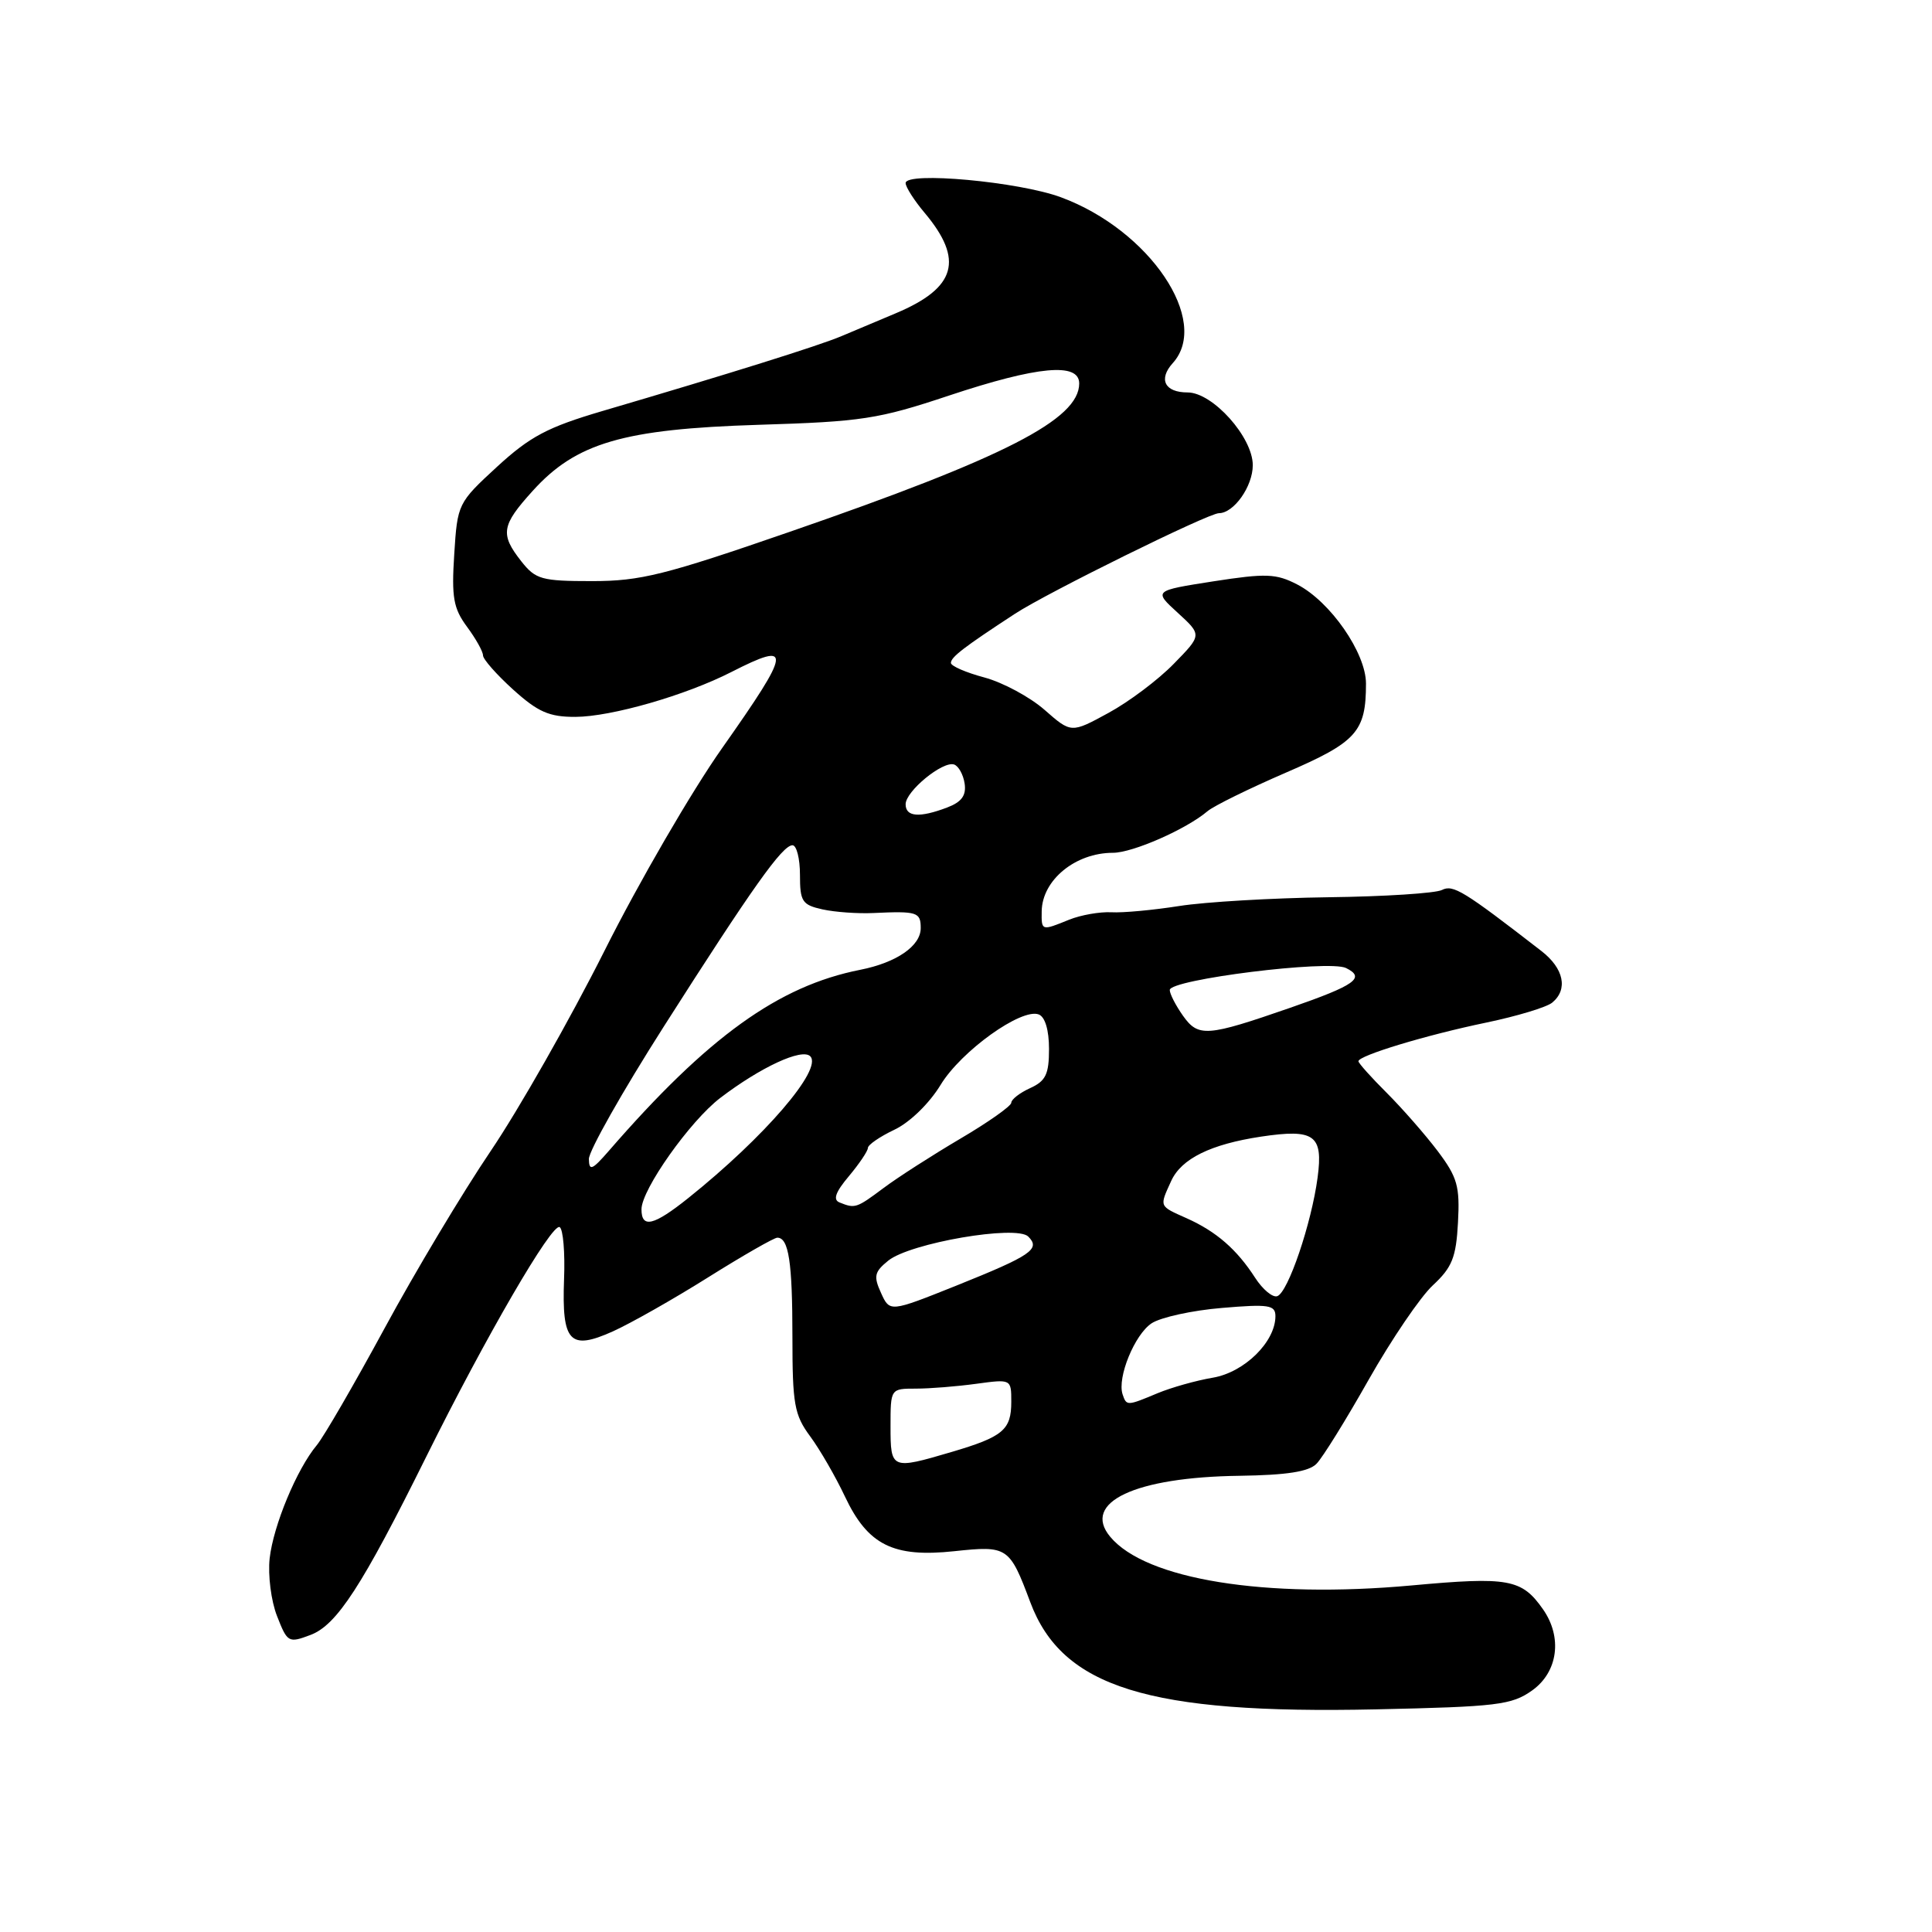 <?xml version="1.0" encoding="UTF-8" standalone="no"?>
<!DOCTYPE svg PUBLIC "-//W3C//DTD SVG 1.1//EN" "http://www.w3.org/Graphics/SVG/1.1/DTD/svg11.dtd" >
<svg xmlns="http://www.w3.org/2000/svg" xmlns:xlink="http://www.w3.org/1999/xlink" version="1.1" viewBox="0 0 256 256">
 <g >
 <path fill="currentColor"
d=" M 203.02 223.99 C 206.44 221.55 207.06 216.95 204.45 213.23 C 201.64 209.22 199.89 208.90 187.03 210.08 C 167.64 211.85 151.80 209.29 147.10 203.62 C 143.31 199.06 150.39 195.73 164.25 195.55 C 170.49 195.46 173.41 195.01 174.44 193.96 C 175.24 193.16 178.35 188.14 181.36 182.81 C 184.38 177.48 188.20 171.85 189.86 170.31 C 192.41 167.94 192.94 166.63 193.19 162.00 C 193.45 157.19 193.12 156.00 190.50 152.52 C 188.85 150.34 185.81 146.87 183.75 144.81 C 181.69 142.76 180.00 140.87 180.00 140.62 C 180.00 139.87 188.97 137.15 196.93 135.50 C 201.01 134.65 204.95 133.46 205.68 132.85 C 207.80 131.10 207.22 128.32 204.25 126.02 C 193.94 118.03 192.54 117.17 191.06 117.93 C 190.20 118.36 183.43 118.80 176.00 118.89 C 168.57 118.99 159.69 119.51 156.26 120.05 C 152.83 120.59 148.78 120.97 147.26 120.88 C 145.74 120.80 143.23 121.24 141.68 121.86 C 137.99 123.36 137.99 123.36 138.03 120.75 C 138.09 116.61 142.49 113.00 147.47 113.00 C 150.09 113.00 157.20 109.87 160.00 107.49 C 160.82 106.79 165.49 104.50 170.36 102.39 C 179.77 98.33 181.00 96.97 181.00 90.58 C 181.00 86.52 176.28 79.71 171.88 77.44 C 169.09 76.00 167.75 75.95 160.78 77.03 C 152.85 78.27 152.85 78.27 156.06 81.20 C 159.27 84.14 159.27 84.14 155.53 87.96 C 153.48 90.07 149.58 93.00 146.87 94.47 C 141.94 97.16 141.94 97.16 138.41 94.06 C 136.47 92.36 132.89 90.43 130.44 89.77 C 128.00 89.12 126.00 88.25 126.00 87.84 C 126.00 87.07 127.72 85.75 134.50 81.32 C 138.79 78.52 160.12 68.00 161.51 68.00 C 163.49 68.00 166.00 64.45 166.00 61.64 C 166.00 57.93 160.69 52.00 157.36 52.00 C 154.33 52.00 153.46 50.26 155.40 48.11 C 160.45 42.53 152.33 30.48 140.58 26.14 C 135.00 24.07 120.00 22.70 120.00 24.26 C 120.00 24.78 121.13 26.55 122.50 28.18 C 127.76 34.43 126.70 38.14 118.72 41.50 C 116.40 42.47 113.15 43.84 111.50 44.54 C 108.53 45.80 96.65 49.52 79.80 54.47 C 72.54 56.61 70.24 57.83 65.86 61.85 C 60.68 66.62 60.61 66.76 60.19 73.43 C 59.82 79.16 60.08 80.61 61.88 83.05 C 63.05 84.63 64.00 86.33 64.00 86.84 C 64.00 87.35 65.80 89.39 68.00 91.38 C 71.29 94.35 72.77 95.00 76.25 94.99 C 81.00 94.97 90.85 92.14 96.92 89.04 C 105.04 84.90 104.90 86.05 95.69 99.12 C 91.66 104.83 84.64 116.92 80.09 126.00 C 75.53 135.07 68.75 147.00 65.03 152.50 C 61.31 158.00 54.98 168.57 50.96 176.00 C 46.93 183.43 42.89 190.40 41.97 191.50 C 39.33 194.66 36.22 202.13 35.73 206.50 C 35.49 208.70 35.92 212.14 36.71 214.14 C 38.08 217.65 38.23 217.74 41.14 216.64 C 44.63 215.33 47.98 210.16 56.49 193.00 C 64.34 177.17 73.16 161.98 74.16 162.60 C 74.62 162.88 74.88 165.99 74.74 169.50 C 74.43 177.85 75.49 178.98 81.20 176.42 C 83.55 175.36 89.24 172.14 93.84 169.25 C 98.45 166.36 102.57 164.00 103.00 164.00 C 104.51 164.00 105.00 167.24 105.00 177.15 C 105.00 186.06 105.25 187.48 107.35 190.32 C 108.64 192.07 110.71 195.65 111.95 198.28 C 114.99 204.73 118.36 206.41 126.47 205.54 C 133.51 204.79 133.77 204.96 136.51 212.28 C 140.74 223.60 152.16 227.15 182.27 226.50 C 198.43 226.15 200.30 225.92 203.02 223.99 Z  M 118.00 189.00 C 118.00 184.00 118.00 184.00 121.36 184.00 C 123.21 184.00 126.81 183.71 129.36 183.36 C 133.99 182.73 134.00 182.73 134.00 185.74 C 134.00 189.47 132.92 190.38 126.07 192.40 C 118.10 194.75 118.00 194.71 118.00 189.00 Z  M 148.75 184.76 C 148.01 182.53 150.35 176.82 152.60 175.34 C 153.81 174.55 158.00 173.63 161.90 173.31 C 168.13 172.78 169.00 172.92 169.00 174.40 C 169.00 177.80 164.89 181.84 160.71 182.55 C 158.51 182.92 155.21 183.85 153.38 184.61 C 149.34 186.30 149.27 186.31 148.75 184.76 Z  M 116.74 171.32 C 115.73 169.11 115.86 168.53 117.70 167.04 C 120.60 164.70 134.68 162.28 136.25 163.85 C 137.91 165.51 136.66 166.36 126.70 170.36 C 117.90 173.88 117.90 173.88 116.74 171.32 Z  M 166.31 169.31 C 163.89 165.56 161.18 163.19 157.25 161.43 C 153.54 159.77 153.61 159.95 155.19 156.48 C 156.54 153.53 160.41 151.62 167.09 150.61 C 174.18 149.55 175.34 150.39 174.59 156.02 C 173.78 162.12 170.67 171.28 169.24 171.75 C 168.63 171.96 167.31 170.86 166.31 169.31 Z  M 85.00 160.24 C 85.00 157.63 91.44 148.53 95.44 145.48 C 100.78 141.41 106.26 138.86 107.36 139.96 C 109.06 141.66 101.30 150.67 91.20 158.75 C 86.61 162.42 85.00 162.80 85.00 160.24 Z  M 111.24 159.33 C 110.34 158.97 110.71 157.95 112.49 155.84 C 113.87 154.19 115.00 152.51 115.00 152.11 C 115.00 151.70 116.58 150.61 118.52 149.69 C 120.56 148.72 123.13 146.22 124.63 143.76 C 127.35 139.27 135.35 133.54 137.64 134.42 C 138.48 134.74 139.00 136.50 139.00 138.99 C 139.00 142.34 138.57 143.24 136.50 144.18 C 135.12 144.81 134.00 145.68 134.00 146.12 C 134.00 146.55 130.96 148.70 127.25 150.88 C 123.54 153.07 118.95 156.01 117.06 157.43 C 113.47 160.11 113.30 160.16 111.24 159.33 Z  M 78.03 153.58 C 78.01 152.52 82.47 144.64 87.92 136.08 C 99.71 117.58 103.67 112.00 105.01 112.00 C 105.55 112.00 106.00 113.76 106.00 115.92 C 106.00 119.46 106.29 119.90 108.99 120.50 C 110.63 120.86 113.67 121.08 115.74 120.98 C 121.54 120.71 122.00 120.86 122.00 122.98 C 122.00 125.34 118.80 127.55 114.00 128.50 C 103.15 130.64 93.80 137.37 80.67 152.50 C 78.46 155.04 78.06 155.21 78.03 153.58 Z  M 156.75 134.59 C 155.79 133.23 155.00 131.70 155.00 131.18 C 155.00 129.78 176.09 127.15 178.36 128.27 C 180.97 129.56 179.59 130.54 170.98 133.53 C 159.91 137.37 158.79 137.46 156.75 134.59 Z  M 120.00 106.57 C 120.00 104.84 124.91 100.81 126.42 101.30 C 127.01 101.50 127.64 102.63 127.82 103.83 C 128.05 105.41 127.42 106.27 125.50 107.00 C 121.84 108.39 120.00 108.25 120.00 106.57 Z  M 69.07 74.37 C 66.25 70.78 66.43 69.63 70.58 65.05 C 76.33 58.68 82.59 56.85 100.50 56.29 C 114.22 55.87 116.38 55.54 125.76 52.41 C 137.52 48.50 143.00 48.00 143.00 50.81 C 143.00 55.57 133.17 60.61 104.64 70.47 C 88.10 76.19 84.87 77.00 78.46 77.00 C 71.75 77.00 70.97 76.78 69.07 74.37 Z "/>
</g>
</svg>